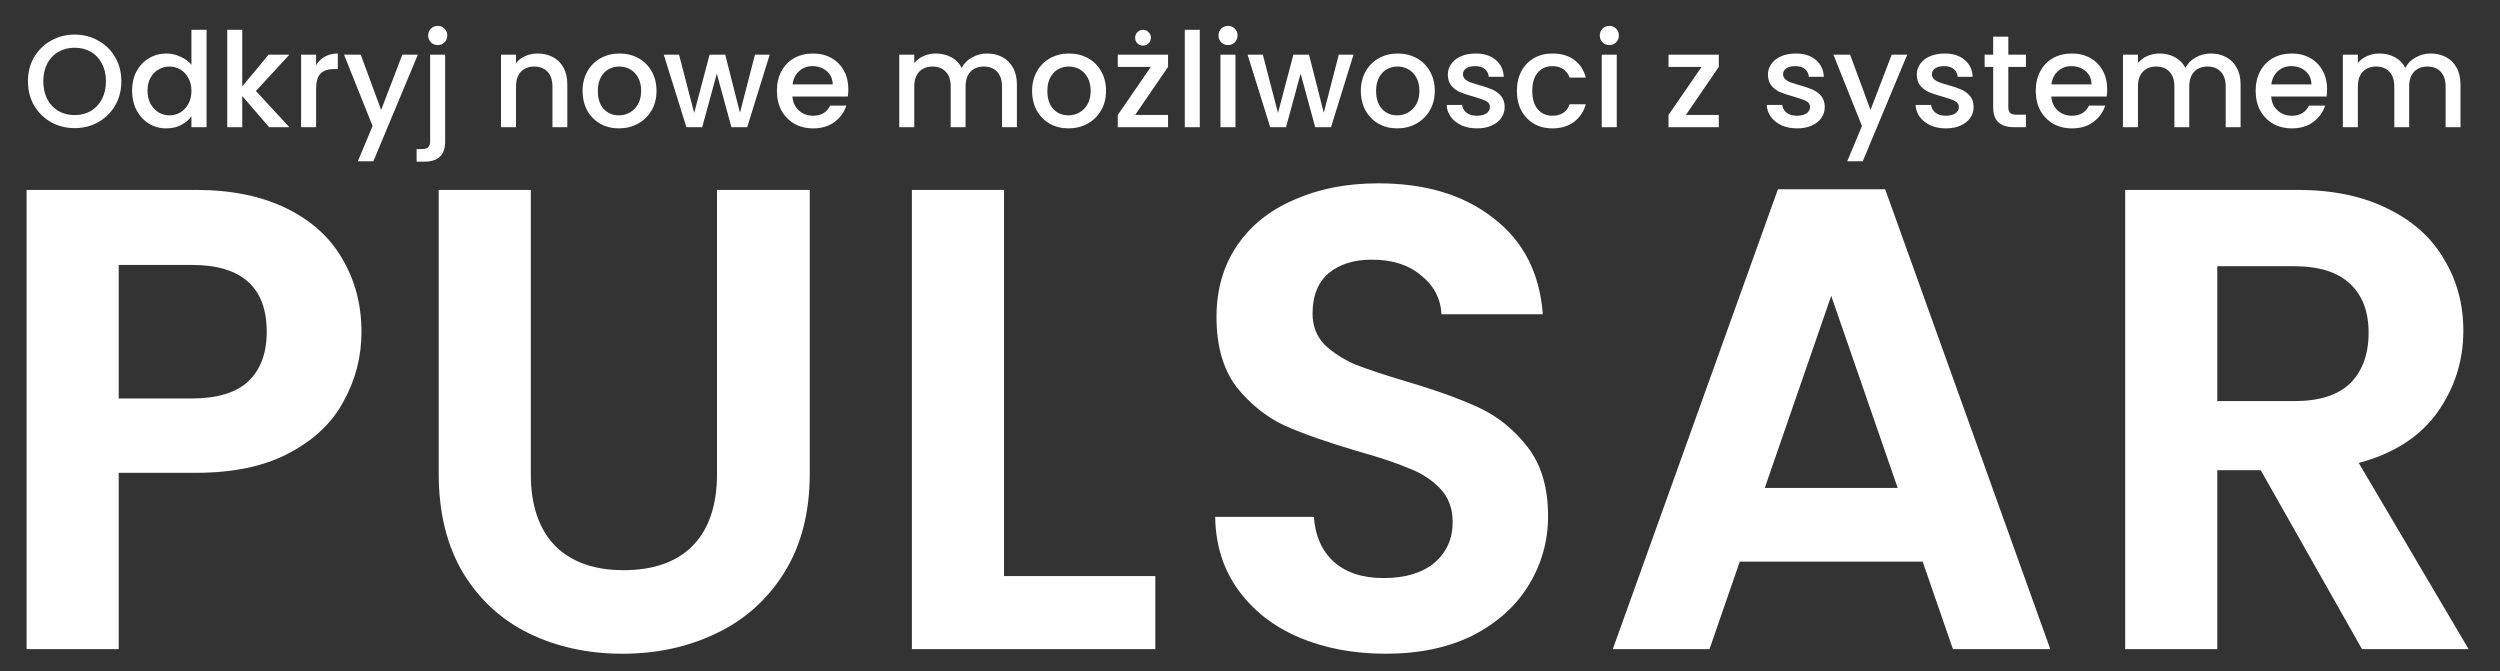 <svg width="570" height="153" viewBox="0 0 570 153" fill="none" xmlns="http://www.w3.org/2000/svg">
<rect x="0" y="0" width="570" height="153" fill="#333333" stroke="none"/>
<g clip-path="url(#clip0_11_474)">
<path d="M17.017 29.21C15.077 29.21 13.287 28.76 11.647 27.86C10.027 26.94 8.737 25.67 7.777 24.05C6.837 22.41 6.367 20.57 6.367 18.53C6.367 16.49 6.837 14.66 7.777 13.04C8.737 11.42 10.027 10.16 11.647 9.26C13.287 8.34 15.077 7.88 17.017 7.88C18.977 7.88 20.767 8.34 22.387 9.26C24.027 10.16 25.317 11.42 26.257 13.04C27.197 14.66 27.667 16.49 27.667 18.53C27.667 20.57 27.197 22.41 26.257 24.05C25.317 25.67 24.027 26.94 22.387 27.86C20.767 28.76 18.977 29.21 17.017 29.21ZM17.017 26.24C18.397 26.24 19.627 25.93 20.707 25.31C21.787 24.67 22.627 23.77 23.227 22.61C23.847 21.43 24.157 20.07 24.157 18.53C24.157 16.99 23.847 15.64 23.227 14.48C22.627 13.32 21.787 12.43 20.707 11.81C19.627 11.19 18.397 10.88 17.017 10.88C15.637 10.88 14.407 11.19 13.327 11.81C12.247 12.43 11.397 13.32 10.777 14.48C10.177 15.64 9.877 16.99 9.877 18.53C9.877 20.07 10.177 21.43 10.777 22.61C11.397 23.77 12.247 24.67 13.327 25.31C14.407 25.93 15.637 26.24 17.017 26.24ZM30.117 20.66C30.117 19 30.457 17.53 31.137 16.25C31.837 14.97 32.777 13.98 33.957 13.28C35.157 12.56 36.487 12.2 37.947 12.2C39.027 12.2 40.087 12.44 41.127 12.92C42.187 13.38 43.027 14 43.647 14.78V6.8H47.097V29H43.647V26.51C43.087 27.31 42.307 27.97 41.307 28.49C40.327 29.01 39.197 29.27 37.917 29.27C36.477 29.27 35.157 28.91 33.957 28.19C32.777 27.45 31.837 26.43 31.137 25.13C30.457 23.81 30.117 22.32 30.117 20.66ZM43.647 20.72C43.647 19.58 43.407 18.59 42.927 17.75C42.467 16.91 41.857 16.27 41.097 15.83C40.337 15.39 39.517 15.17 38.637 15.17C37.757 15.17 36.937 15.39 36.177 15.83C35.417 16.25 34.797 16.88 34.317 17.72C33.857 18.54 33.627 19.52 33.627 20.66C33.627 21.8 33.857 22.8 34.317 23.66C34.797 24.52 35.417 25.18 36.177 25.64C36.957 26.08 37.777 26.3 38.637 26.3C39.517 26.3 40.337 26.08 41.097 25.64C41.857 25.2 42.467 24.56 42.927 23.72C43.407 22.86 43.647 21.86 43.647 20.72ZM58.354 20.75L65.974 29H61.354L55.234 21.89V29H51.814V6.8H55.234V19.7L61.234 12.47H65.974L58.354 20.75ZM72.071 14.87C72.571 14.03 73.231 13.38 74.051 12.92C74.891 12.44 75.881 12.2 77.021 12.2V15.74H76.151C74.811 15.74 73.791 16.08 73.091 16.76C72.411 17.44 72.071 18.62 72.071 20.3V29H68.651V12.47H72.071V14.87ZM95.269 12.47L85.129 36.77H81.589L84.949 28.73L78.439 12.47H82.249L86.899 25.07L91.729 12.47H95.269ZM99.815 10.28C99.195 10.28 98.675 10.07 98.255 9.65C97.835 9.23 97.625 8.71 97.625 8.09C97.625 7.47 97.835 6.95 98.255 6.53C98.675 6.11 99.195 5.9 99.815 5.9C100.415 5.9 100.925 6.11 101.345 6.53C101.765 6.95 101.975 7.47 101.975 8.09C101.975 8.71 101.765 9.23 101.345 9.65C100.925 10.07 100.415 10.28 99.815 10.28ZM101.495 32.24C101.495 33.86 101.085 35.03 100.265 35.75C99.465 36.49 98.295 36.86 96.755 36.86H94.985V33.98H96.155C96.855 33.98 97.345 33.84 97.625 33.56C97.925 33.3 98.075 32.86 98.075 32.24V12.47H101.495V32.24ZM122.568 12.2C123.868 12.2 125.028 12.47 126.048 13.01C127.088 13.55 127.898 14.35 128.478 15.41C129.058 16.47 129.348 17.75 129.348 19.25V29H125.958V19.76C125.958 18.28 125.588 17.15 124.848 16.37C124.108 15.57 123.098 15.17 121.818 15.17C120.538 15.17 119.518 15.57 118.758 16.37C118.018 17.15 117.648 18.28 117.648 19.76V29H114.228V12.47H117.648V14.36C118.208 13.68 118.918 13.15 119.778 12.77C120.658 12.39 121.588 12.2 122.568 12.2ZM141.106 29.27C139.546 29.27 138.136 28.92 136.876 28.22C135.616 27.5 134.626 26.5 133.906 25.22C133.186 23.92 132.826 22.42 132.826 20.72C132.826 19.04 133.196 17.55 133.936 16.25C134.676 14.95 135.686 13.95 136.966 13.25C138.246 12.55 139.676 12.2 141.256 12.2C142.836 12.2 144.266 12.55 145.546 13.25C146.826 13.95 147.836 14.95 148.576 16.25C149.316 17.55 149.686 19.04 149.686 20.72C149.686 22.4 149.306 23.89 148.546 25.19C147.786 26.49 146.746 27.5 145.426 28.22C144.126 28.92 142.686 29.27 141.106 29.27ZM141.106 26.3C141.986 26.3 142.806 26.09 143.566 25.67C144.346 25.25 144.976 24.62 145.456 23.78C145.936 22.94 146.176 21.92 146.176 20.72C146.176 19.52 145.946 18.51 145.486 17.69C145.026 16.85 144.416 16.22 143.656 15.8C142.896 15.38 142.076 15.17 141.196 15.17C140.316 15.17 139.496 15.38 138.736 15.8C137.996 16.22 137.406 16.85 136.966 17.69C136.526 18.51 136.306 19.52 136.306 20.72C136.306 22.5 136.756 23.88 137.656 24.86C138.576 25.82 139.726 26.3 141.106 26.3ZM175.492 12.47L170.362 29H166.762L163.432 16.79L160.102 29H156.502L151.342 12.47H154.822L158.272 25.76L161.782 12.47H165.352L168.712 25.7L172.132 12.47H175.492ZM193.423 20.33C193.423 20.95 193.383 21.51 193.303 22.01H180.673C180.773 23.33 181.263 24.39 182.143 25.19C183.023 25.99 184.103 26.39 185.383 26.39C187.223 26.39 188.523 25.62 189.283 24.08H192.973C192.473 25.6 191.563 26.85 190.243 27.83C188.943 28.79 187.323 29.27 185.383 29.27C183.803 29.27 182.383 28.92 181.123 28.22C179.883 27.5 178.903 26.5 178.183 25.22C177.483 23.92 177.133 22.42 177.133 20.72C177.133 19.02 177.473 17.53 178.153 16.25C178.853 14.95 179.823 13.95 181.063 13.25C182.323 12.55 183.763 12.2 185.383 12.2C186.943 12.2 188.333 12.54 189.553 13.22C190.773 13.9 191.723 14.86 192.403 16.1C193.083 17.32 193.423 18.73 193.423 20.33ZM189.853 19.25C189.833 17.99 189.383 16.98 188.503 16.22C187.623 15.46 186.533 15.08 185.233 15.08C184.053 15.08 183.043 15.46 182.203 16.22C181.363 16.96 180.863 17.97 180.703 19.25H189.853ZM225.041 12.2C226.341 12.2 227.501 12.47 228.521 13.01C229.561 13.55 230.371 14.35 230.951 15.41C231.551 16.47 231.851 17.75 231.851 19.25V29H228.461V19.76C228.461 18.28 228.091 17.15 227.351 16.37C226.611 15.57 225.601 15.17 224.321 15.17C223.041 15.17 222.021 15.57 221.261 16.37C220.521 17.15 220.151 18.28 220.151 19.76V29H216.761V19.76C216.761 18.28 216.391 17.15 215.651 16.37C214.911 15.57 213.901 15.17 212.621 15.17C211.341 15.17 210.321 15.57 209.561 16.37C208.821 17.15 208.451 18.28 208.451 19.76V29H205.031V12.47H208.451V14.36C209.011 13.68 209.721 13.15 210.581 12.77C211.441 12.39 212.361 12.2 213.341 12.2C214.661 12.2 215.841 12.48 216.881 13.04C217.921 13.6 218.721 14.41 219.281 15.47C219.781 14.47 220.561 13.68 221.621 13.1C222.681 12.5 223.821 12.2 225.041 12.2ZM243.598 29.27C242.038 29.27 240.628 28.92 239.368 28.22C238.108 27.5 237.118 26.5 236.398 25.22C235.678 23.92 235.318 22.42 235.318 20.72C235.318 19.04 235.688 17.55 236.428 16.25C237.168 14.95 238.178 13.95 239.458 13.25C240.738 12.55 242.168 12.2 243.748 12.2C245.328 12.2 246.758 12.55 248.038 13.25C249.318 13.95 250.328 14.95 251.068 16.25C251.808 17.55 252.178 19.04 252.178 20.72C252.178 22.4 251.798 23.89 251.038 25.19C250.278 26.49 249.238 27.5 247.918 28.22C246.618 28.92 245.178 29.27 243.598 29.27ZM243.598 26.3C244.478 26.3 245.298 26.09 246.058 25.67C246.838 25.25 247.468 24.62 247.948 23.78C248.428 22.94 248.668 21.92 248.668 20.72C248.668 19.52 248.438 18.51 247.978 17.69C247.518 16.85 246.908 16.22 246.148 15.8C245.388 15.38 244.568 15.17 243.688 15.17C242.808 15.17 241.988 15.38 241.228 15.8C240.488 16.22 239.898 16.85 239.458 17.69C239.018 18.51 238.798 19.52 238.798 20.72C238.798 22.5 239.248 23.88 240.148 24.86C241.068 25.82 242.218 26.3 243.598 26.3ZM258.814 26.21H266.314V29H254.854V26.21L262.384 15.26H254.854V12.47H266.314V15.26L258.814 26.21ZM260.614 10.4C260.114 10.4 259.684 10.23 259.324 9.89C258.984 9.53 258.814 9.1 258.814 8.6C258.814 8.1 258.984 7.68 259.324 7.34C259.684 6.98 260.114 6.8 260.614 6.8C261.114 6.8 261.534 6.98 261.874 7.34C262.234 7.68 262.414 8.1 262.414 8.6C262.414 9.1 262.234 9.53 261.874 9.89C261.534 10.23 261.114 10.4 260.614 10.4ZM273.55 6.8V29H270.13V6.8H273.55ZM280.005 10.28C279.385 10.28 278.865 10.07 278.445 9.65C278.025 9.23 277.815 8.71 277.815 8.09C277.815 7.47 278.025 6.95 278.445 6.53C278.865 6.11 279.385 5.9 280.005 5.9C280.605 5.9 281.115 6.11 281.535 6.53C281.955 6.95 282.165 7.47 282.165 8.09C282.165 8.71 281.955 9.23 281.535 9.65C281.115 10.07 280.605 10.28 280.005 10.28ZM281.685 12.47V29H278.265V12.47H281.685ZM308.6 12.47L303.47 29H299.87L296.54 16.79L293.21 29H289.61L284.45 12.47H287.93L291.38 25.76L294.89 12.47H298.46L301.82 25.7L305.24 12.47H308.6ZM318.551 29.27C316.991 29.27 315.581 28.92 314.321 28.22C313.061 27.5 312.071 26.5 311.351 25.22C310.631 23.92 310.271 22.42 310.271 20.72C310.271 19.04 310.641 17.55 311.381 16.25C312.121 14.95 313.131 13.95 314.411 13.25C315.691 12.55 317.121 12.2 318.701 12.2C320.281 12.2 321.711 12.55 322.991 13.25C324.271 13.95 325.281 14.95 326.021 16.25C326.761 17.55 327.131 19.04 327.131 20.72C327.131 22.4 326.751 23.89 325.991 25.19C325.231 26.49 324.191 27.5 322.871 28.22C321.571 28.92 320.131 29.27 318.551 29.27ZM318.551 26.3C319.431 26.3 320.251 26.09 321.011 25.67C321.791 25.25 322.421 24.62 322.901 23.78C323.381 22.94 323.621 21.92 323.621 20.72C323.621 19.52 323.391 18.51 322.931 17.69C322.471 16.85 321.861 16.22 321.101 15.8C320.341 15.38 319.521 15.17 318.641 15.17C317.761 15.17 316.941 15.38 316.181 15.8C315.441 16.22 314.851 16.85 314.411 17.69C313.971 18.51 313.751 19.52 313.751 20.72C313.751 22.5 314.201 23.88 315.101 24.86C316.021 25.82 317.171 26.3 318.551 26.3ZM336.737 29.27C335.437 29.27 334.267 29.04 333.227 28.58C332.207 28.1 331.397 27.46 330.797 26.66C330.197 25.84 329.877 24.93 329.837 23.93H333.377C333.437 24.63 333.767 25.22 334.367 25.7C334.987 26.16 335.757 26.39 336.677 26.39C337.637 26.39 338.377 26.21 338.897 25.85C339.437 25.47 339.707 24.99 339.707 24.41C339.707 23.79 339.407 23.33 338.807 23.03C338.227 22.73 337.297 22.4 336.017 22.04C334.777 21.7 333.767 21.37 332.987 21.05C332.207 20.73 331.527 20.24 330.947 19.58C330.387 18.92 330.107 18.05 330.107 16.97C330.107 16.09 330.367 15.29 330.887 14.57C331.407 13.83 332.147 13.25 333.107 12.83C334.087 12.41 335.207 12.2 336.467 12.2C338.347 12.2 339.857 12.68 340.997 13.64C342.157 14.58 342.777 15.87 342.857 17.51H339.437C339.377 16.77 339.077 16.18 338.537 15.74C337.997 15.3 337.267 15.08 336.347 15.08C335.447 15.08 334.757 15.25 334.277 15.59C333.797 15.93 333.557 16.38 333.557 16.94C333.557 17.38 333.717 17.75 334.037 18.05C334.357 18.35 334.747 18.59 335.207 18.77C335.667 18.93 336.347 19.14 337.247 19.4C338.447 19.72 339.427 20.05 340.187 20.39C340.967 20.71 341.637 21.19 342.197 21.83C342.757 22.47 343.047 23.32 343.067 24.38C343.067 25.32 342.807 26.16 342.287 26.9C341.767 27.64 341.027 28.22 340.067 28.64C339.127 29.06 338.017 29.27 336.737 29.27ZM345.847 20.72C345.847 19.02 346.187 17.53 346.867 16.25C347.567 14.95 348.527 13.95 349.747 13.25C350.967 12.55 352.367 12.2 353.947 12.2C355.947 12.2 357.597 12.68 358.897 13.64C360.217 14.58 361.107 15.93 361.567 17.69H357.877C357.577 16.87 357.097 16.23 356.437 15.77C355.777 15.31 354.947 15.08 353.947 15.08C352.547 15.08 351.427 15.58 350.587 16.58C349.767 17.56 349.357 18.94 349.357 20.72C349.357 22.5 349.767 23.89 350.587 24.89C351.427 25.89 352.547 26.39 353.947 26.39C355.927 26.39 357.237 25.52 357.877 23.78H361.567C361.087 25.46 360.187 26.8 358.867 27.8C357.547 28.78 355.907 29.27 353.947 29.27C352.367 29.27 350.967 28.92 349.747 28.22C348.527 27.5 347.567 26.5 346.867 25.22C346.187 23.92 345.847 22.42 345.847 20.72ZM366.941 10.28C366.321 10.28 365.801 10.07 365.381 9.65C364.961 9.23 364.751 8.71 364.751 8.09C364.751 7.47 364.961 6.95 365.381 6.53C365.801 6.11 366.321 5.9 366.941 5.9C367.541 5.9 368.051 6.11 368.471 6.53C368.891 6.95 369.101 7.47 369.101 8.09C369.101 8.71 368.891 9.23 368.471 9.65C368.051 10.07 367.541 10.28 366.941 10.28ZM368.621 12.47V29H365.201V12.47H368.621ZM384.384 26.21H391.884V29H380.424V26.21L387.954 15.26H380.424V12.47H391.884V15.26L384.384 26.21ZM409.718 29.27C408.418 29.27 407.248 29.04 406.208 28.58C405.188 28.1 404.378 27.46 403.778 26.66C403.178 25.84 402.858 24.93 402.818 23.93H406.358C406.418 24.63 406.748 25.22 407.348 25.7C407.968 26.16 408.738 26.39 409.658 26.39C410.618 26.39 411.358 26.21 411.878 25.85C412.418 25.47 412.688 24.99 412.688 24.41C412.688 23.79 412.388 23.33 411.788 23.03C411.208 22.73 410.278 22.4 408.998 22.04C407.758 21.7 406.748 21.37 405.968 21.05C405.188 20.73 404.508 20.24 403.928 19.58C403.368 18.92 403.088 18.05 403.088 16.97C403.088 16.09 403.348 15.29 403.868 14.57C404.388 13.83 405.128 13.25 406.088 12.83C407.068 12.41 408.188 12.2 409.448 12.2C411.328 12.2 412.838 12.68 413.978 13.64C415.138 14.58 415.758 15.87 415.838 17.51H412.418C412.358 16.77 412.058 16.18 411.518 15.74C410.978 15.3 410.248 15.08 409.328 15.08C408.428 15.08 407.738 15.25 407.258 15.59C406.778 15.93 406.538 16.38 406.538 16.94C406.538 17.38 406.698 17.75 407.018 18.05C407.338 18.35 407.728 18.59 408.188 18.77C408.648 18.93 409.328 19.14 410.228 19.4C411.428 19.72 412.408 20.05 413.168 20.39C413.948 20.71 414.618 21.19 415.178 21.83C415.738 22.47 416.028 23.32 416.048 24.38C416.048 25.32 415.788 26.16 415.268 26.9C414.748 27.64 414.008 28.22 413.048 28.64C412.108 29.06 410.998 29.27 409.718 29.27ZM434.848 12.47L424.708 36.77H421.168L424.528 28.73L418.018 12.47H421.828L426.478 25.07L431.308 12.47H434.848ZM443.654 29.27C442.354 29.27 441.184 29.04 440.144 28.58C439.124 28.1 438.314 27.46 437.714 26.66C437.114 25.84 436.794 24.93 436.754 23.93H440.294C440.354 24.63 440.684 25.22 441.284 25.7C441.904 26.16 442.674 26.39 443.594 26.39C444.554 26.39 445.294 26.21 445.814 25.85C446.354 25.47 446.624 24.99 446.624 24.41C446.624 23.79 446.324 23.33 445.724 23.03C445.144 22.73 444.214 22.4 442.934 22.04C441.694 21.7 440.684 21.37 439.904 21.05C439.124 20.73 438.444 20.24 437.864 19.58C437.304 18.92 437.024 18.05 437.024 16.97C437.024 16.09 437.284 15.29 437.804 14.57C438.324 13.83 439.064 13.25 440.024 12.83C441.004 12.41 442.124 12.2 443.384 12.2C445.264 12.2 446.774 12.68 447.914 13.64C449.074 14.58 449.694 15.87 449.774 17.51H446.354C446.294 16.77 445.994 16.18 445.454 15.74C444.914 15.3 444.184 15.08 443.264 15.08C442.364 15.08 441.674 15.25 441.194 15.59C440.714 15.93 440.474 16.38 440.474 16.94C440.474 17.38 440.634 17.75 440.954 18.05C441.274 18.35 441.664 18.59 442.124 18.77C442.584 18.93 443.264 19.14 444.164 19.4C445.364 19.72 446.344 20.05 447.104 20.39C447.884 20.71 448.554 21.19 449.114 21.83C449.674 22.47 449.964 23.32 449.984 24.38C449.984 25.32 449.724 26.16 449.204 26.9C448.684 27.64 447.944 28.22 446.984 28.64C446.044 29.06 444.934 29.27 443.654 29.27ZM457.895 15.26V24.41C457.895 25.03 458.035 25.48 458.315 25.76C458.615 26.02 459.115 26.15 459.815 26.15H461.915V29H459.215C457.675 29 456.495 28.64 455.675 27.92C454.855 27.2 454.445 26.03 454.445 24.41V15.26H452.495V12.47H454.445V8.36H457.895V12.47H461.915V15.26H457.895ZM480.442 20.33C480.442 20.95 480.402 21.51 480.322 22.01H467.692C467.792 23.33 468.282 24.39 469.162 25.19C470.042 25.99 471.122 26.39 472.402 26.39C474.242 26.39 475.542 25.62 476.302 24.08H479.992C479.492 25.6 478.582 26.85 477.262 27.83C475.962 28.79 474.342 29.27 472.402 29.27C470.822 29.27 469.402 28.92 468.142 28.22C466.902 27.5 465.922 26.5 465.202 25.22C464.502 23.92 464.152 22.42 464.152 20.72C464.152 19.02 464.492 17.53 465.172 16.25C465.872 14.95 466.842 13.95 468.082 13.25C469.342 12.55 470.782 12.2 472.402 12.2C473.962 12.2 475.352 12.54 476.572 13.22C477.792 13.9 478.742 14.86 479.422 16.1C480.102 17.32 480.442 18.73 480.442 20.33ZM476.872 19.25C476.852 17.99 476.402 16.98 475.522 16.22C474.642 15.46 473.552 15.08 472.252 15.08C471.072 15.08 470.062 15.46 469.222 16.22C468.382 16.96 467.882 17.97 467.722 19.25H476.872ZM504.042 12.2C505.342 12.2 506.502 12.47 507.522 13.01C508.562 13.55 509.372 14.35 509.952 15.41C510.552 16.47 510.852 17.75 510.852 19.25V29H507.462V19.76C507.462 18.28 507.092 17.15 506.352 16.37C505.612 15.57 504.602 15.17 503.322 15.17C502.042 15.17 501.022 15.57 500.262 16.37C499.522 17.15 499.152 18.28 499.152 19.76V29H495.762V19.76C495.762 18.28 495.392 17.15 494.652 16.37C493.912 15.57 492.902 15.17 491.622 15.17C490.342 15.17 489.322 15.57 488.562 16.37C487.822 17.15 487.452 18.28 487.452 19.76V29H484.032V12.47H487.452V14.36C488.012 13.68 488.722 13.15 489.582 12.77C490.442 12.39 491.362 12.2 492.342 12.2C493.662 12.2 494.842 12.48 495.882 13.04C496.922 13.6 497.722 14.41 498.282 15.47C498.782 14.47 499.562 13.68 500.622 13.1C501.682 12.5 502.822 12.2 504.042 12.2ZM530.579 20.33C530.579 20.95 530.539 21.51 530.459 22.01H517.829C517.929 23.33 518.419 24.39 519.299 25.19C520.179 25.99 521.259 26.39 522.539 26.39C524.379 26.39 525.679 25.62 526.439 24.08H530.129C529.629 25.6 528.719 26.85 527.399 27.83C526.099 28.79 524.479 29.27 522.539 29.27C520.959 29.27 519.539 28.92 518.279 28.22C517.039 27.5 516.059 26.5 515.339 25.22C514.639 23.92 514.289 22.42 514.289 20.72C514.289 19.02 514.629 17.53 515.309 16.25C516.009 14.95 516.979 13.95 518.219 13.25C519.479 12.55 520.919 12.2 522.539 12.2C524.099 12.2 525.489 12.54 526.709 13.22C527.929 13.9 528.879 14.86 529.559 16.1C530.239 17.32 530.579 18.73 530.579 20.33ZM527.009 19.25C526.989 17.99 526.539 16.98 525.659 16.22C524.779 15.46 523.689 15.08 522.389 15.08C521.209 15.08 520.199 15.46 519.359 16.22C518.519 16.96 518.019 17.97 517.859 19.25H527.009ZM554.18 12.2C555.48 12.2 556.64 12.47 557.66 13.01C558.7 13.55 559.51 14.35 560.09 15.41C560.69 16.47 560.99 17.75 560.99 19.25V29H557.6V19.76C557.6 18.28 557.23 17.15 556.49 16.37C555.75 15.57 554.74 15.17 553.46 15.17C552.18 15.17 551.16 15.57 550.4 16.37C549.66 17.15 549.29 18.28 549.29 19.76V29H545.9V19.76C545.9 18.28 545.53 17.15 544.79 16.37C544.05 15.57 543.04 15.17 541.76 15.17C540.48 15.17 539.46 15.57 538.7 16.37C537.96 17.15 537.59 18.28 537.59 19.76V29H534.17V12.47H537.59V14.36C538.15 13.68 538.86 13.15 539.72 12.77C540.58 12.39 541.5 12.2 542.48 12.2C543.8 12.2 544.98 12.48 546.02 13.04C547.06 13.6 547.86 14.41 548.42 15.47C548.92 14.47 549.7 13.68 550.76 13.1C551.82 12.5 552.96 12.2 554.18 12.2Z" fill="white"/>
<path d="M82.415 75.7C82.415 81.3 81.065 86.55 78.365 91.45C75.765 96.35 71.615 100.3 65.915 103.3C60.315 106.3 53.215 107.8 44.615 107.8H27.065V148H6.065V43.3H44.615C52.715 43.3 59.615 44.7 65.315 47.5C71.015 50.3 75.265 54.15 78.065 59.05C80.965 63.95 82.415 69.5 82.415 75.7ZM43.715 90.85C49.515 90.85 53.815 89.55 56.615 86.95C59.415 84.25 60.815 80.5 60.815 75.7C60.815 65.5 55.115 60.4 43.715 60.4H27.065V90.85H43.715ZM121.025 43.3V108.1C121.025 115.2 122.875 120.65 126.575 124.45C130.275 128.15 135.475 130 142.175 130C148.975 130 154.225 128.15 157.925 124.45C161.625 120.65 163.475 115.2 163.475 108.1V43.3H184.625V107.95C184.625 116.85 182.675 124.4 178.775 130.6C174.975 136.7 169.825 141.3 163.325 144.4C156.925 147.5 149.775 149.05 141.875 149.05C134.075 149.05 126.975 147.5 120.575 144.4C114.275 141.3 109.275 136.7 105.575 130.6C101.875 124.4 100.025 116.85 100.025 107.95V43.3H121.025ZM228.914 131.35H263.414V148H207.914V43.3H228.914V131.35ZM315.912 149.05C308.612 149.05 302.012 147.8 296.112 145.3C290.312 142.8 285.712 139.2 282.312 134.5C278.912 129.8 277.162 124.25 277.062 117.85H299.562C299.862 122.15 301.362 125.55 304.062 128.05C306.862 130.55 310.662 131.8 315.462 131.8C320.362 131.8 324.212 130.65 327.012 128.35C329.812 125.95 331.212 122.85 331.212 119.05C331.212 115.95 330.262 113.4 328.362 111.4C326.462 109.4 324.062 107.85 321.162 106.75C318.362 105.55 314.462 104.25 309.462 102.85C302.662 100.85 297.112 98.9 292.812 97C288.612 95 284.962 92.05 281.862 88.15C278.862 84.15 277.362 78.85 277.362 72.25C277.362 66.05 278.912 60.65 282.012 56.05C285.112 51.45 289.462 47.95 295.062 45.55C300.662 43.05 307.062 41.8 314.262 41.8C325.062 41.8 333.812 44.45 340.512 49.75C347.312 54.95 351.062 62.25 351.762 71.65H328.662C328.462 68.05 326.912 65.1 324.012 62.8C321.212 60.4 317.462 59.2 312.762 59.2C308.662 59.2 305.362 60.25 302.862 62.35C300.462 64.45 299.262 67.5 299.262 71.5C299.262 74.3 300.162 76.65 301.962 78.55C303.862 80.35 306.162 81.85 308.862 83.05C311.662 84.15 315.562 85.45 320.562 86.95C327.362 88.95 332.912 90.95 337.212 92.95C341.512 94.95 345.212 97.95 348.312 101.95C351.412 105.95 352.962 111.2 352.962 117.7C352.962 123.3 351.512 128.5 348.612 133.3C345.712 138.1 341.462 141.95 335.862 144.85C330.262 147.65 323.612 149.05 315.912 149.05ZM438.368 128.05H396.668L389.768 148H367.718L405.368 43.15H429.818L467.468 148H445.268L438.368 128.05ZM432.668 111.25L417.518 67.45L402.368 111.25H432.668ZM538.541 148L515.441 107.2H505.541V148H484.541V43.3H523.841C531.941 43.3 538.841 44.75 544.541 47.65C550.241 50.45 554.491 54.3 557.291 59.2C560.191 64 561.641 69.4 561.641 75.4C561.641 82.3 559.641 88.55 555.641 94.15C551.641 99.65 545.691 103.45 537.791 105.55L562.841 148H538.541ZM505.541 91.45H523.091C528.791 91.45 533.041 90.1 535.841 87.4C538.641 84.6 540.041 80.75 540.041 75.85C540.041 71.05 538.641 67.35 535.841 64.75C533.041 62.05 528.791 60.7 523.091 60.7H505.541V91.45Z" fill="white"/>
</g>
<defs>
<clipPath id="clip0_11_474">
<rect width="570" height="153" fill="white"/>
</clipPath>
</defs>
</svg>
